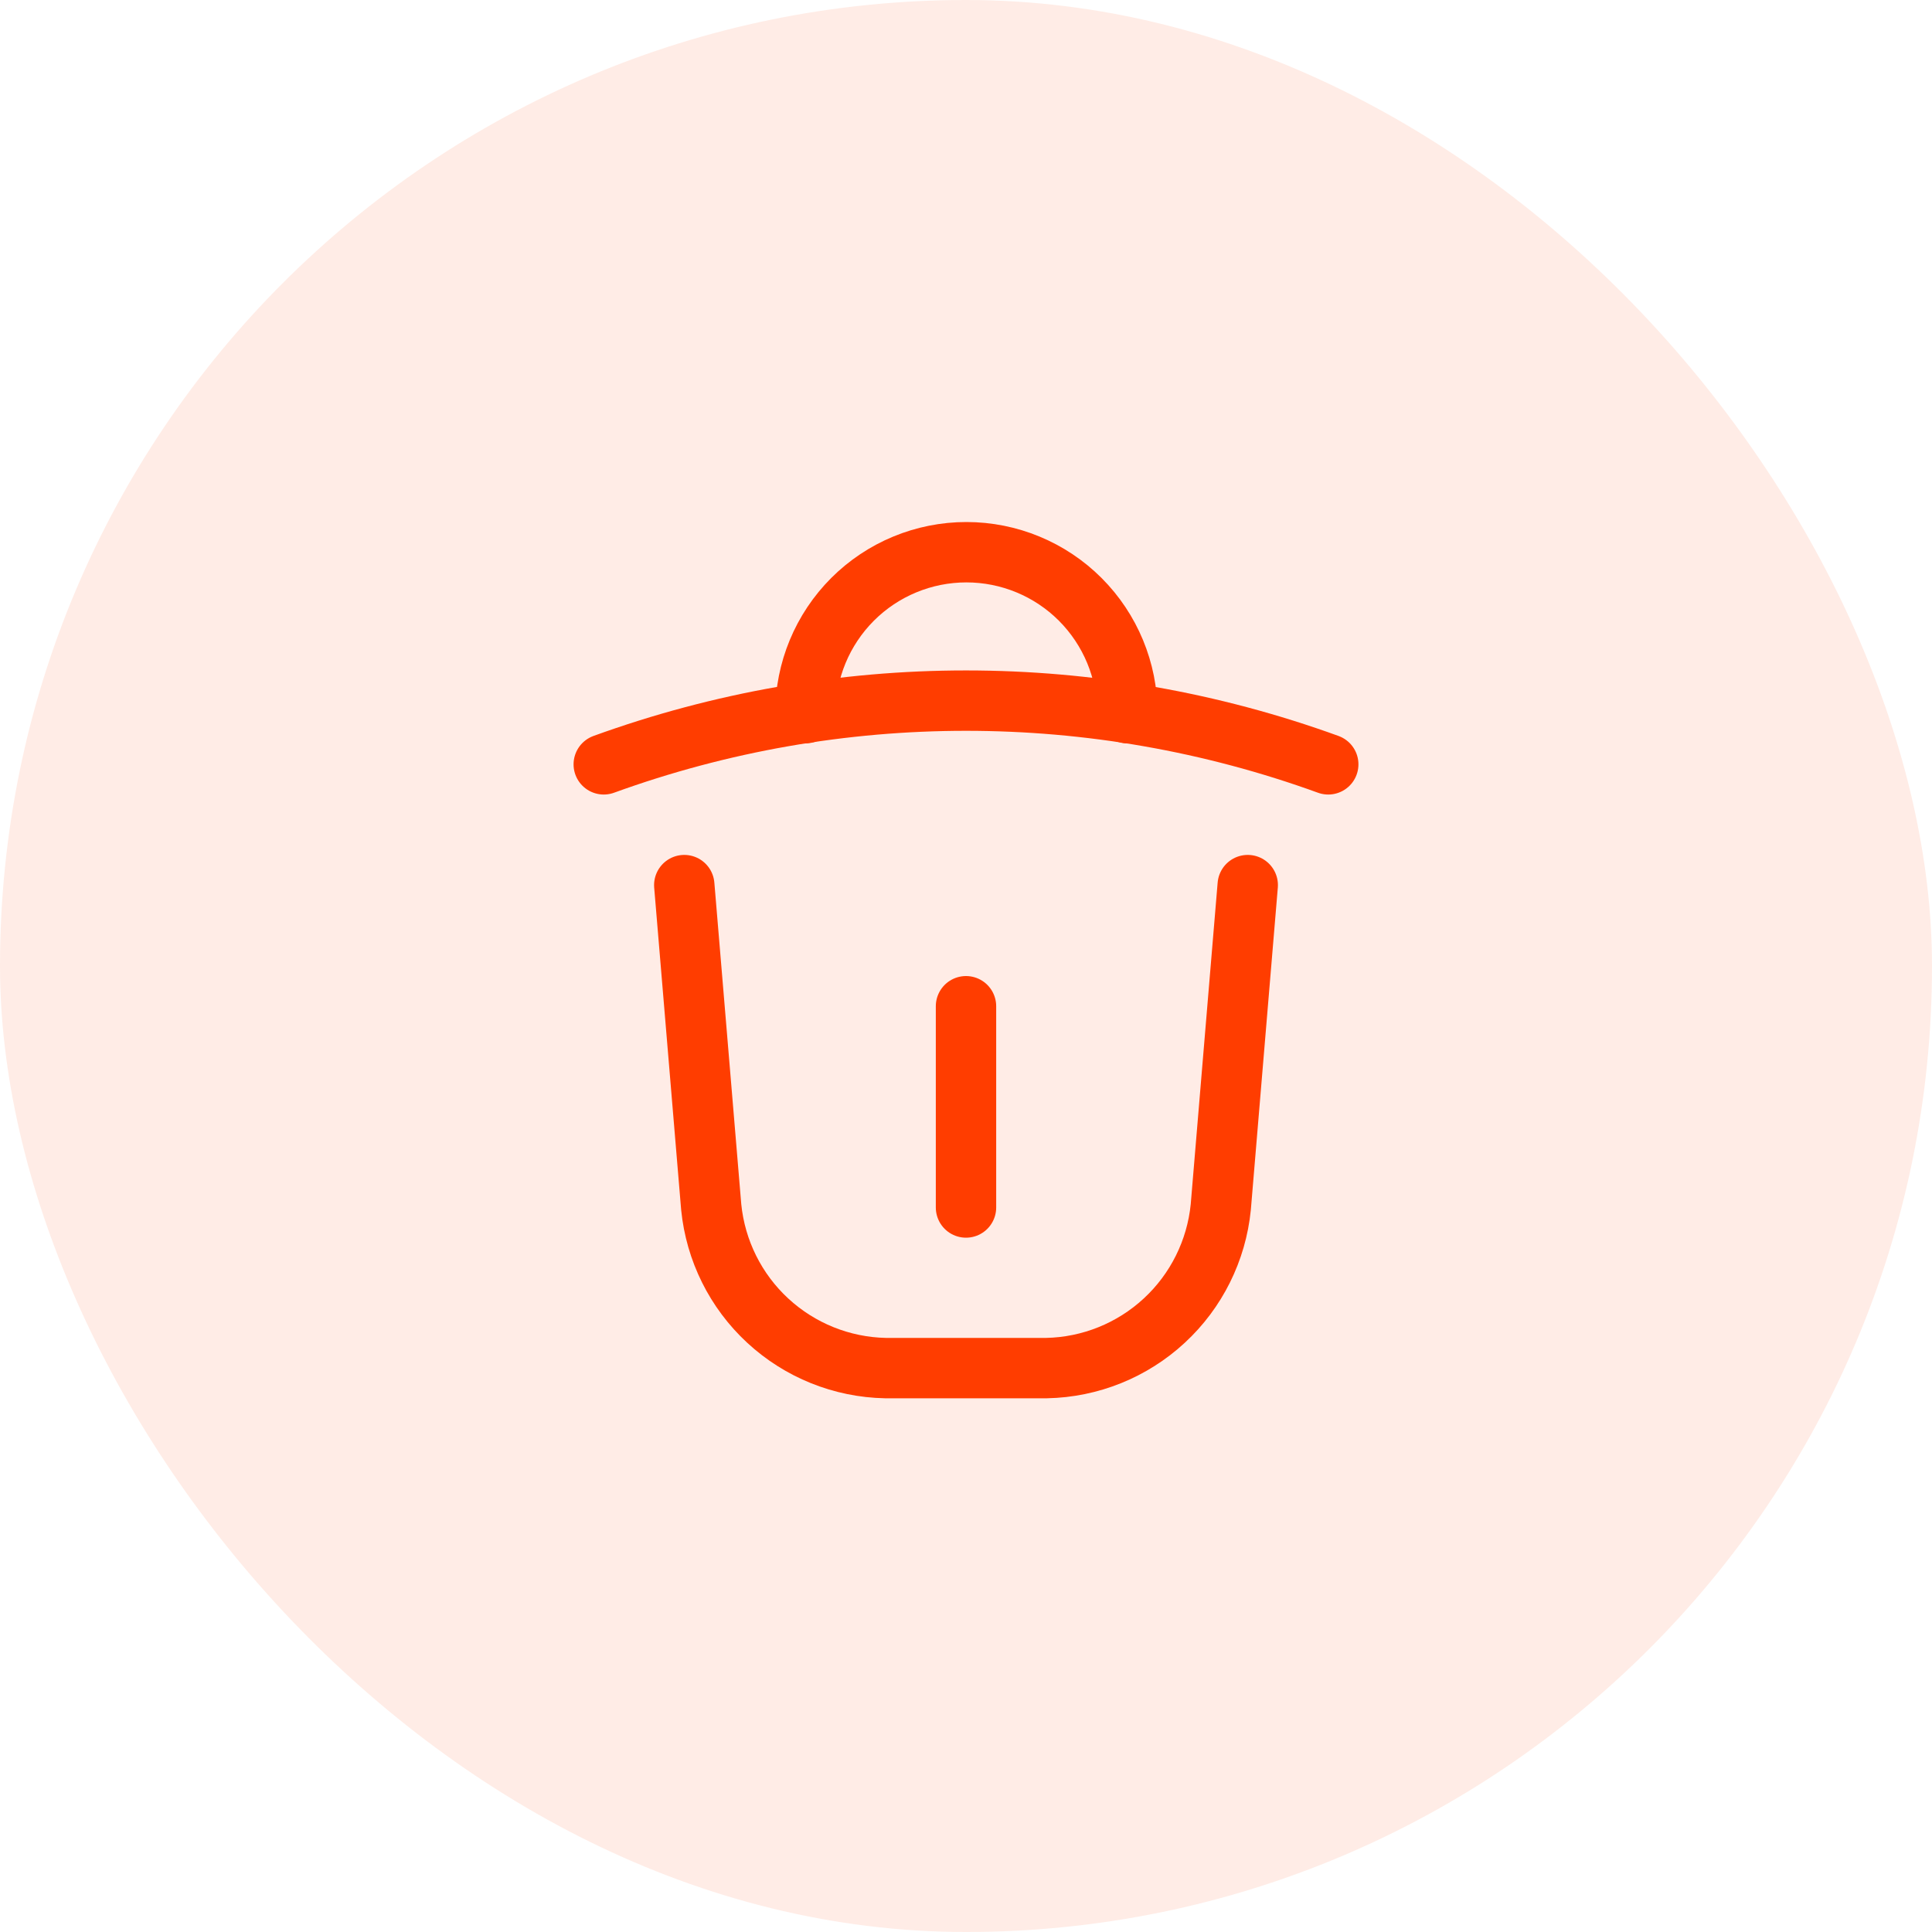 <svg width="40" height="40" viewBox="0 0 40 40" fill="none" xmlns="http://www.w3.org/2000/svg">
<rect width="40" height="40" rx="20" fill="#FF3D00" fill-opacity="0.1"/>
<path d="M12.5 15.825C17.345 14.066 22.655 14.066 27.5 15.825" stroke="#FF3D00" stroke-width="1.25" stroke-linecap="round" stroke-linejoin="round"/>
<path d="M16.675 14.766C16.675 13.882 17.026 13.035 17.651 12.409C18.276 11.784 19.124 11.433 20.008 11.433C20.892 11.433 21.74 11.784 22.365 12.409C22.99 13.035 23.341 13.882 23.341 14.766" stroke="#FF3D00" stroke-width="1.25" stroke-linecap="round" stroke-linejoin="round"/>
<path d="M20 20.833V25" stroke="#FF3D00" stroke-width="1.25" stroke-linecap="round" stroke-linejoin="round"/>
<path d="M25.833 18.325L25.275 24.991C25.185 25.892 24.769 26.729 24.104 27.343C23.439 27.958 22.572 28.307 21.667 28.325H18.333C17.428 28.307 16.561 27.958 15.896 27.343C15.231 26.729 14.815 25.892 14.725 24.991L14.167 18.325" stroke="#FF3D00" stroke-width="1.25" stroke-linecap="round" stroke-linejoin="round"/>
</svg>
